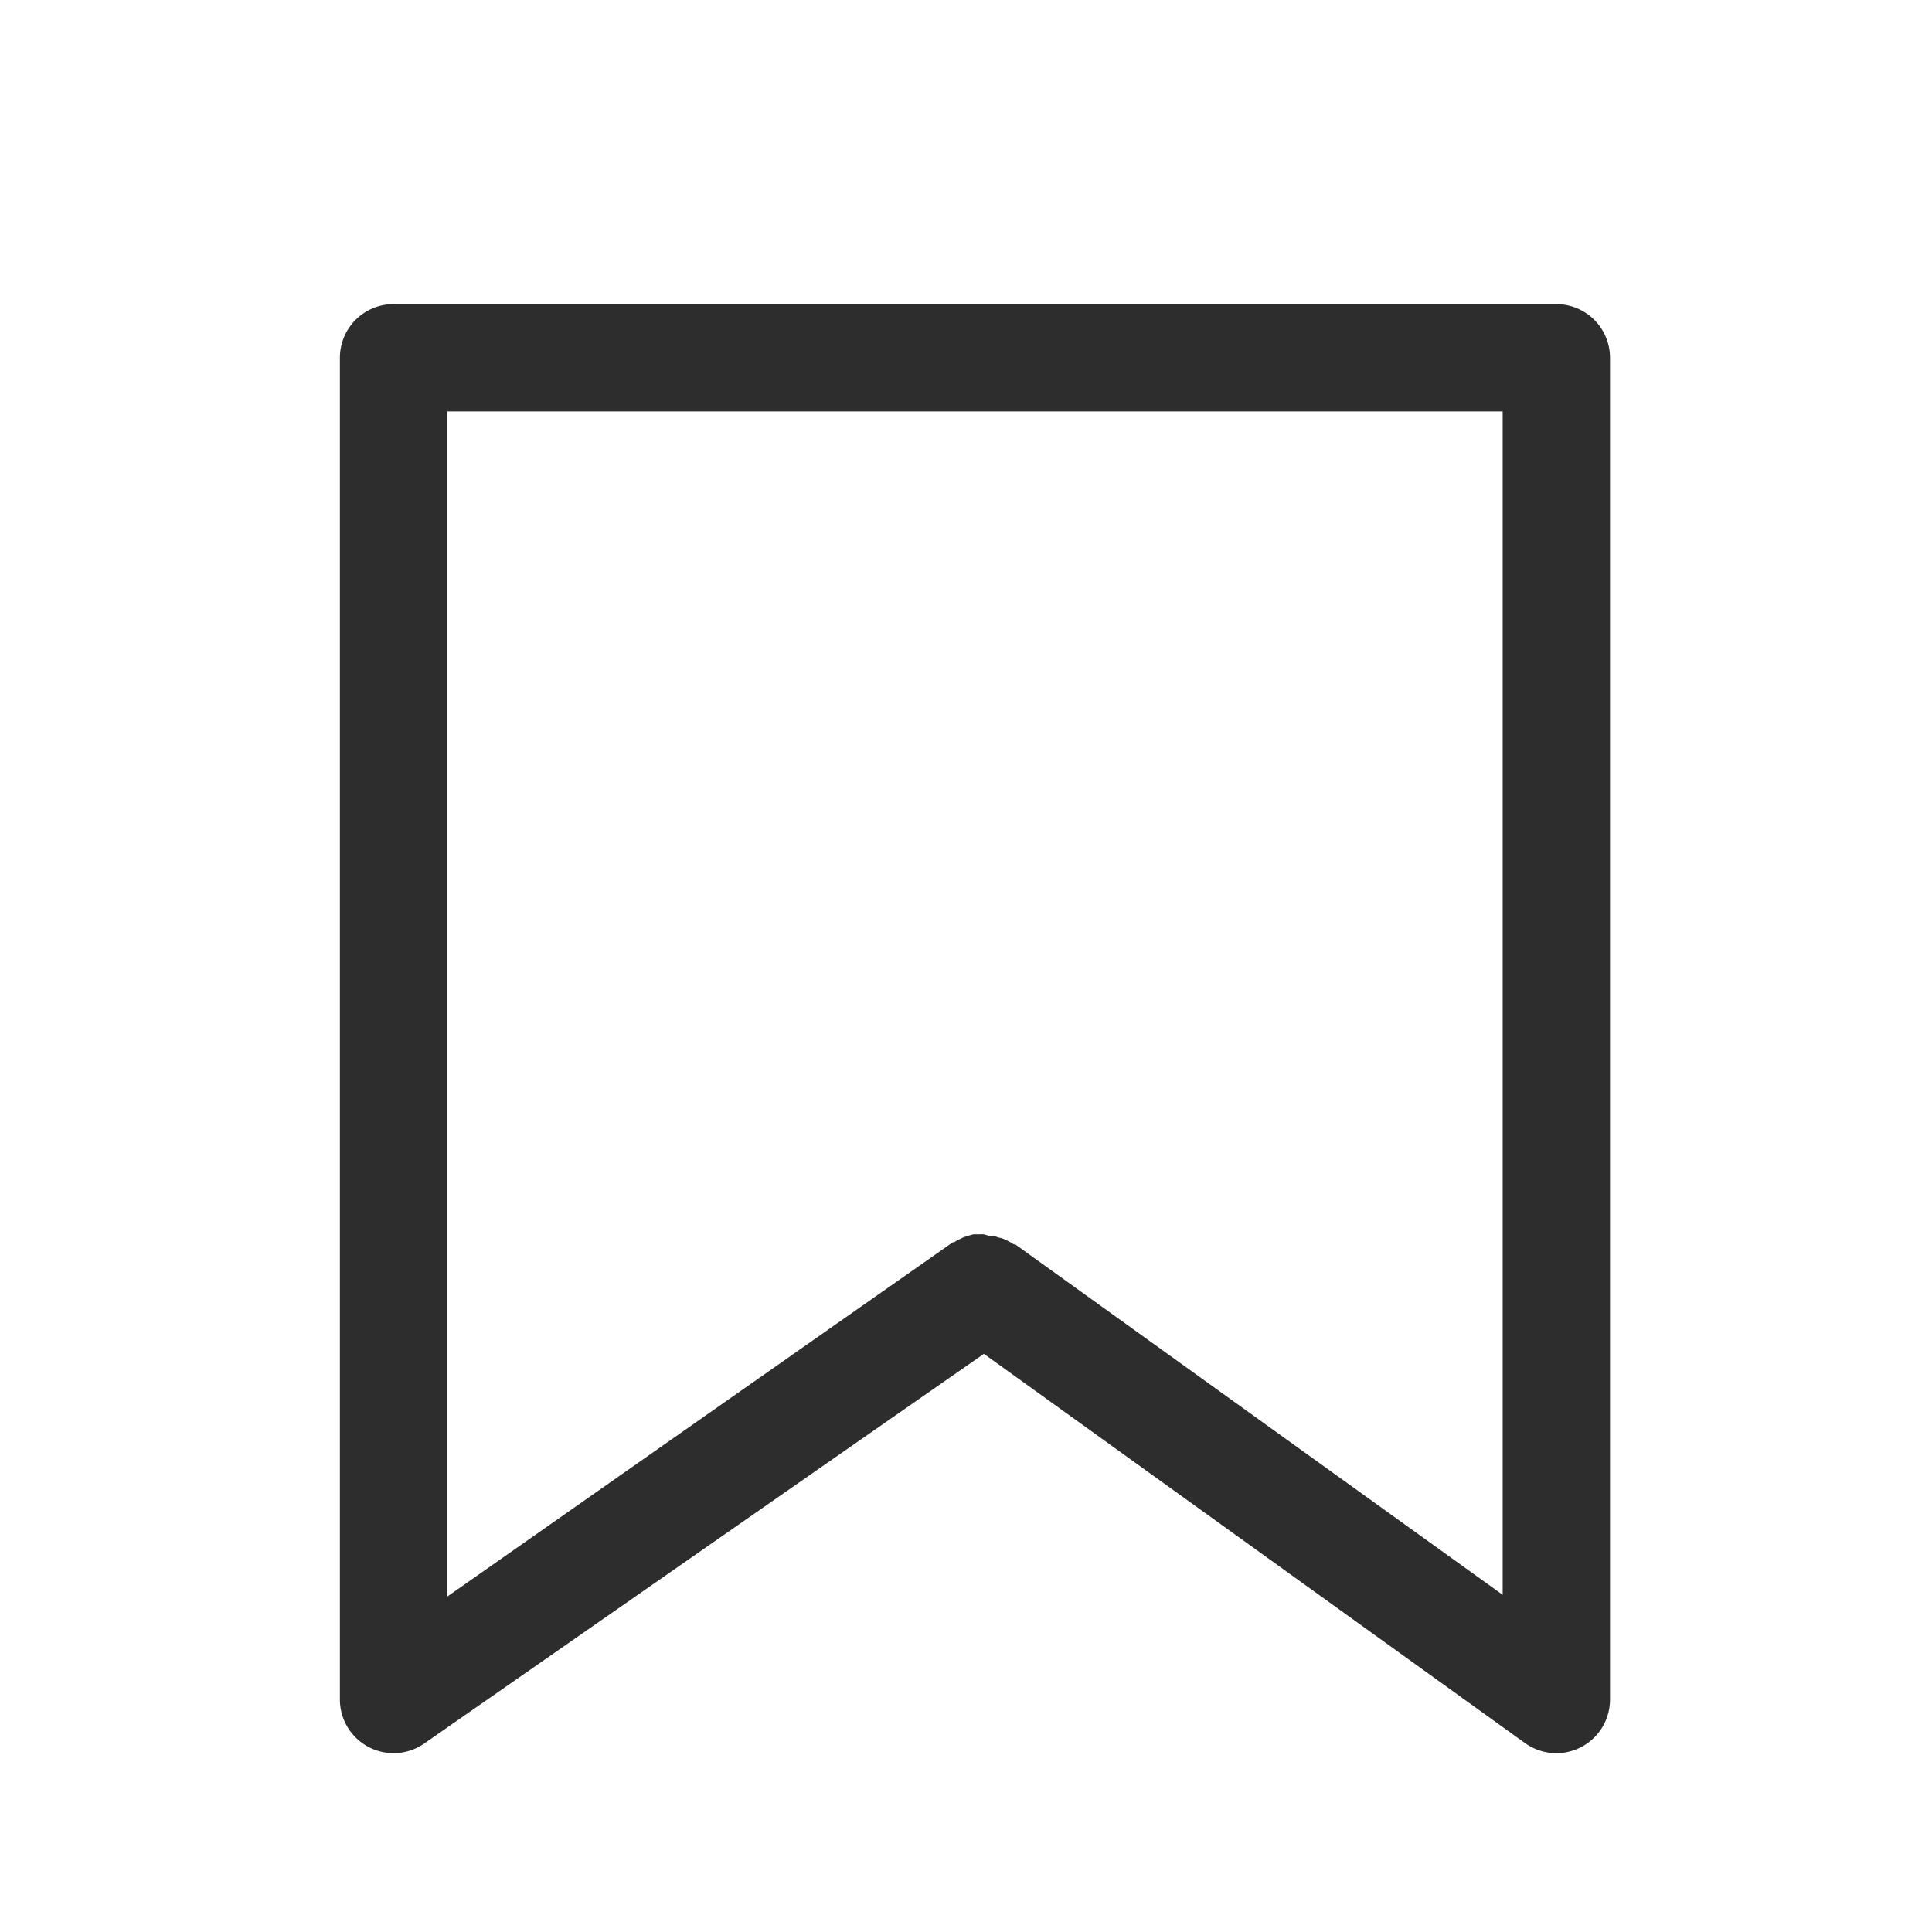 <svg id="圖層_1" data-name="圖層 1" xmlns="http://www.w3.org/2000/svg" viewBox="0 0 108 108"><defs><style>.cls-1{fill:#2d2d2d;}</style></defs><path class="cls-1" d="M87,17H22a3,3,0,0,0-3,3V95a3,3,0,0,0,4.72,2.46L55,75.68,85.25,97.44A3,3,0,0,0,90,95V20A3,3,0,0,0,87,17ZM84,89.15,56.75,69.56l-.08,0a1.75,1.75,0,0,0-.27-.16l-.26-.13-.24-.08c-.11,0-.21-.07-.32-.09l-.23,0L55,69a1.93,1.93,0,0,0-.24,0l-.33,0a2.1,2.1,0,0,0-.24.06l-.32.1-.22.11a2.38,2.38,0,0,0-.31.17l-.07,0L25,89.25V23H84Z"/></svg>